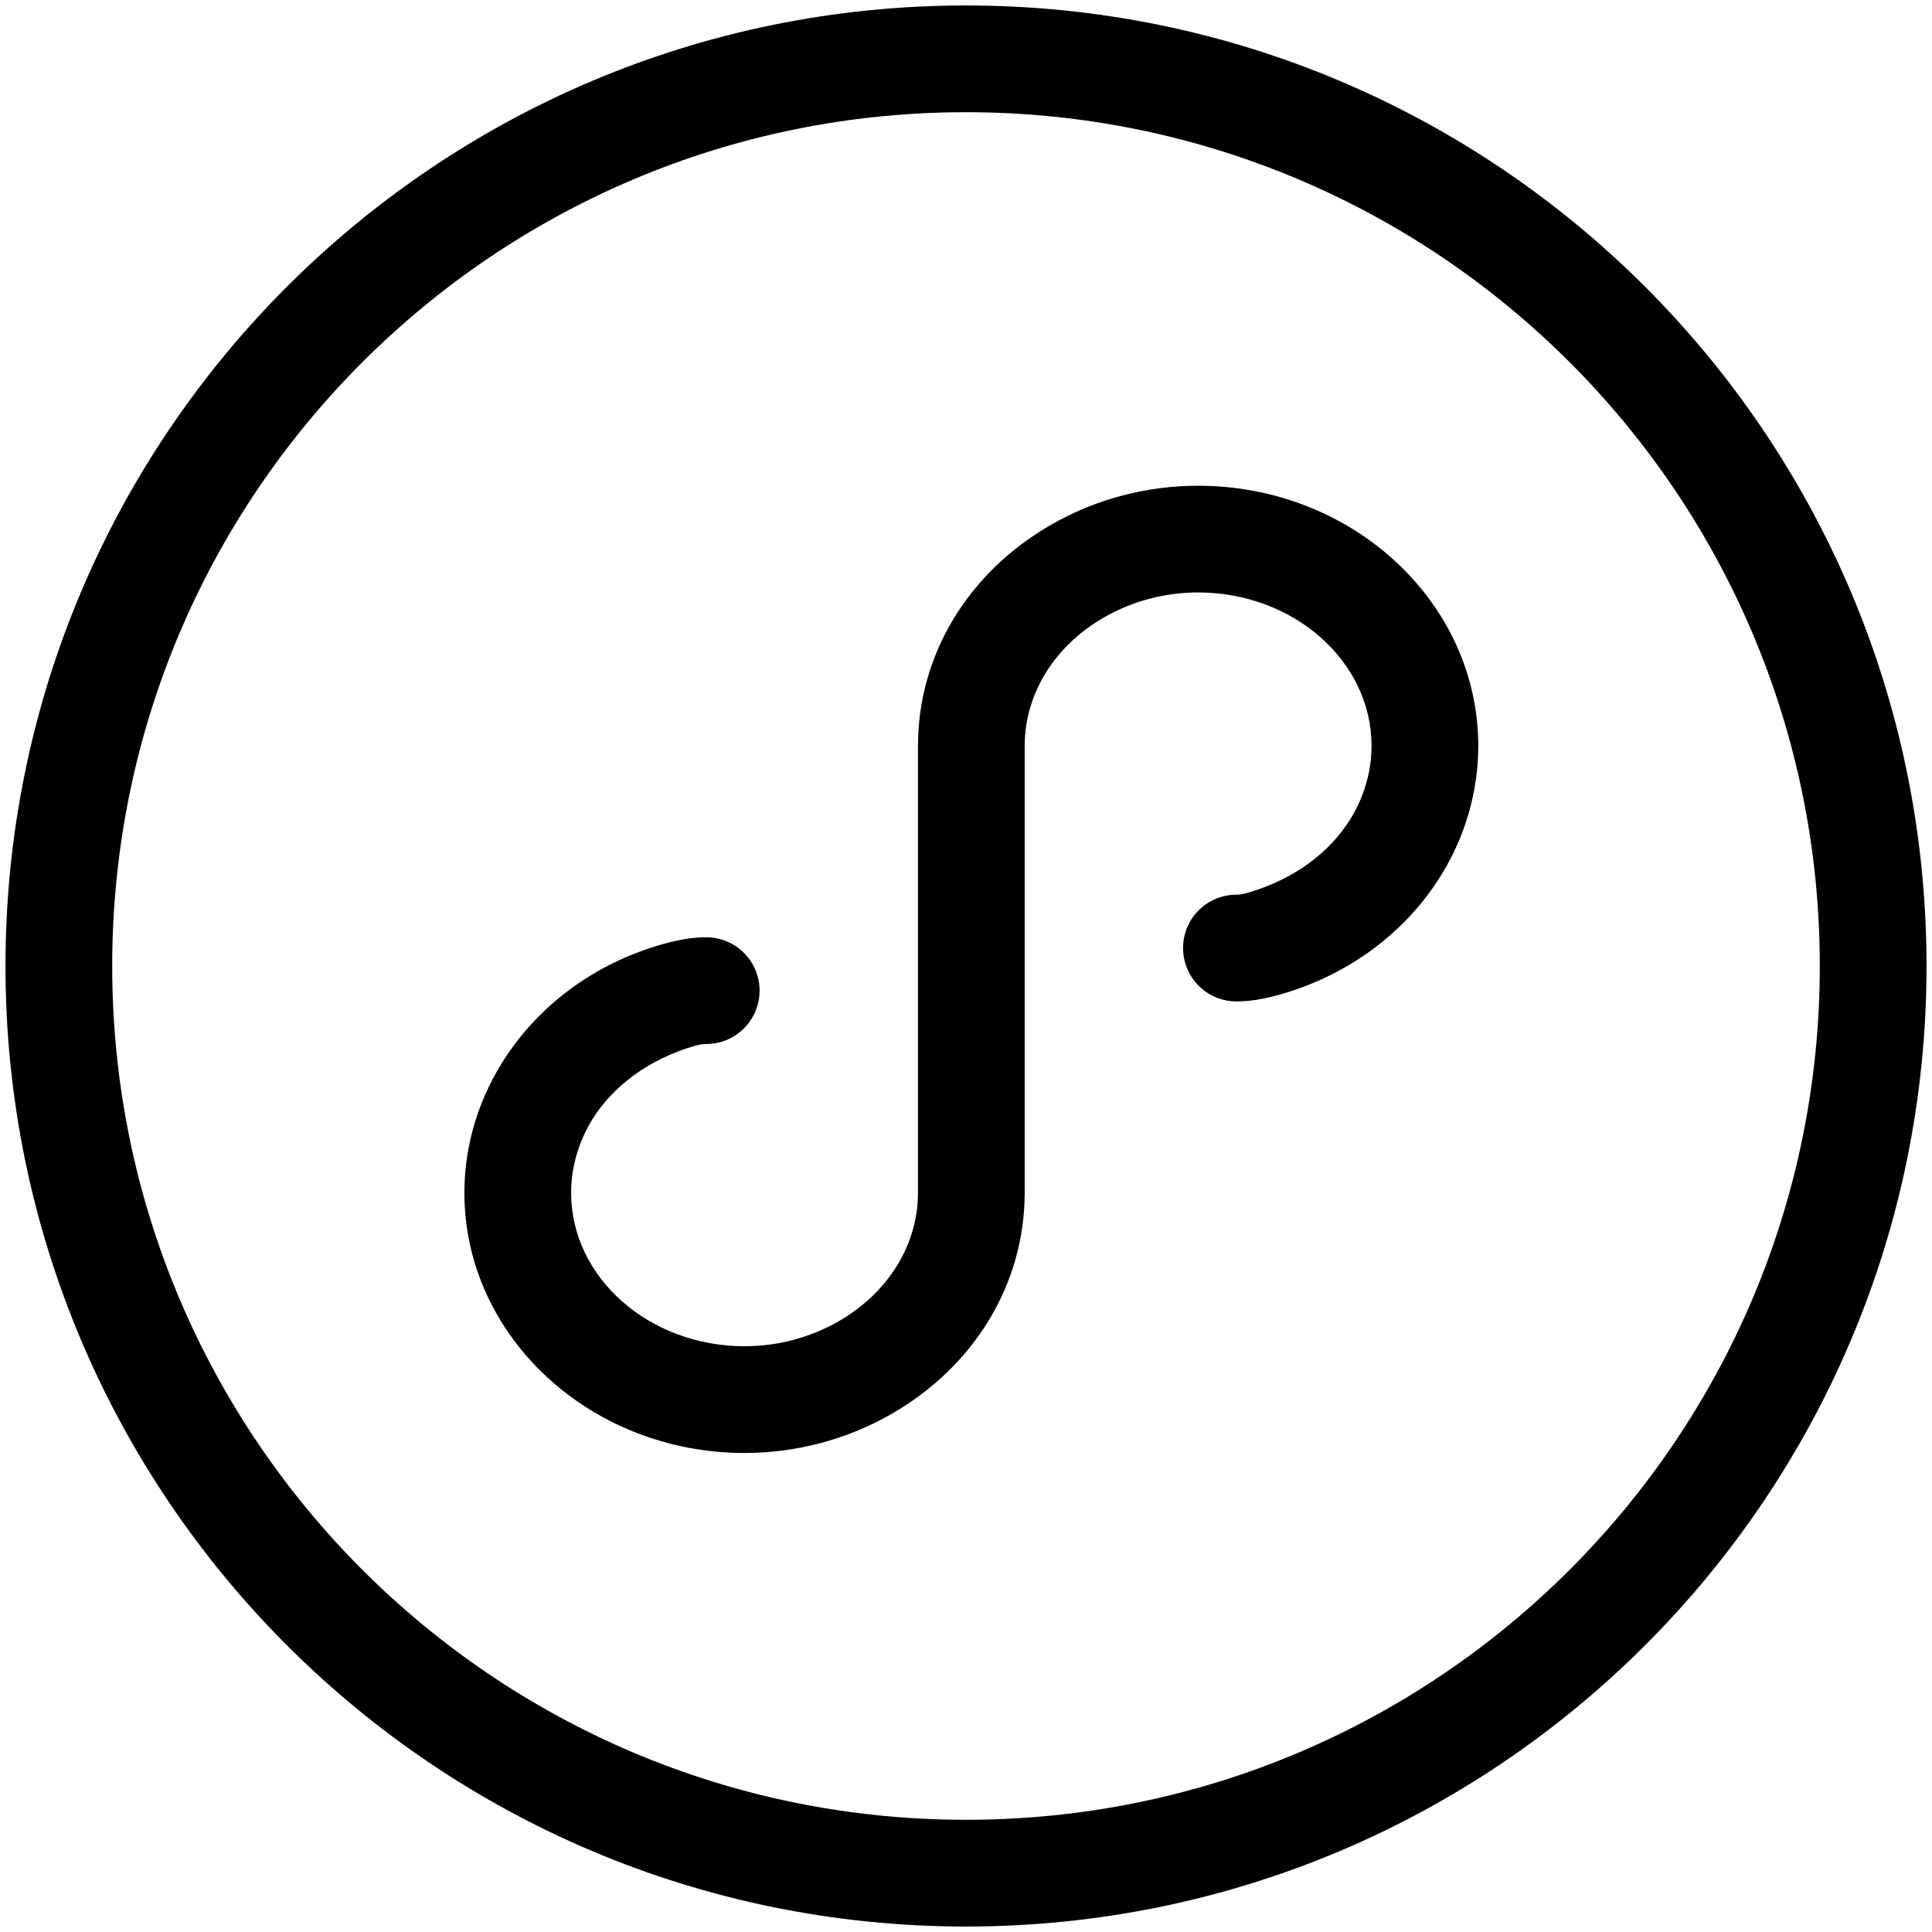 <svg t="1636640659157" class="icon" viewBox="0 0 1024 1024" version="1.1" xmlns="http://www.w3.org/2000/svg" p-id="19974" width="200" height="200"><path d="M635.028 257.452c81.849 0 148.487 61.876 148.487 137.901 0 23.595-6.618 47.068-19.179 67.71-18.657 30.661-48.87 53.285-85.019 63.807-9.89 2.824-17.136 3.903-23.982 3.903-15.609 0-28.282-12.673-28.282-28.285 0-15.663 12.673-28.285 28.282-28.285 1.188 0 3.17-0.17 6.228-1.069 24.152-7.07 43.331-21.209 54.47-39.486 7.127-11.76 10.915-25.058 10.915-38.294 0-44.858-41.233-81.34-91.919-81.34-17.533 0-34.615 4.524-49.606 13.067-26.531 15.158-42.32 40.673-42.32 68.273v236.839c0 48.137-26.466 91.973-70.812 117.371-23.534 13.464-50.404 20.544-77.664 20.544-81.856 0-148.487-61.889-148.487-137.914 0-23.642 6.618-47.057 19.23-67.71 18.613-30.651 48.758-53.343 84.961-63.797 9.897-2.831 17.14-3.91 23.985-3.91 15.612 0 28.279 12.67 28.279 28.285 0 15.612-12.666 28.285-28.279 28.285-1.191 0-3.173 0.166-6.225 1.008-24.213 7.08-43.331 21.277-54.473 39.482-7.124 11.821-10.918 25.068-10.918 38.355 0 44.858 41.24 81.343 91.926 81.343 17.479 0 34.615-4.528 49.606-13.07 26.527-15.157 42.313-40.67 42.313-68.263v-236.85c0-48.133 26.473-92.034 70.819-117.367 23.476-13.467 50.35-20.533 77.664-20.533zM59.471 512.01c0 249.916 202.604 452.519 452.529 452.519 249.919 0 452.529-202.604 452.529-452.519 0-249.936-202.604-452.539-452.529-452.539-249.933 0-452.529 202.603-452.529 452.539z m-56.568 0C2.903 230.839 230.826 2.9 512 2.9s509.097 227.94 509.097 509.11c0 281.15-227.923 509.09-509.097 509.09S2.903 793.161 2.903 512.01z m0 0"  p-id="19975"></path></svg>
